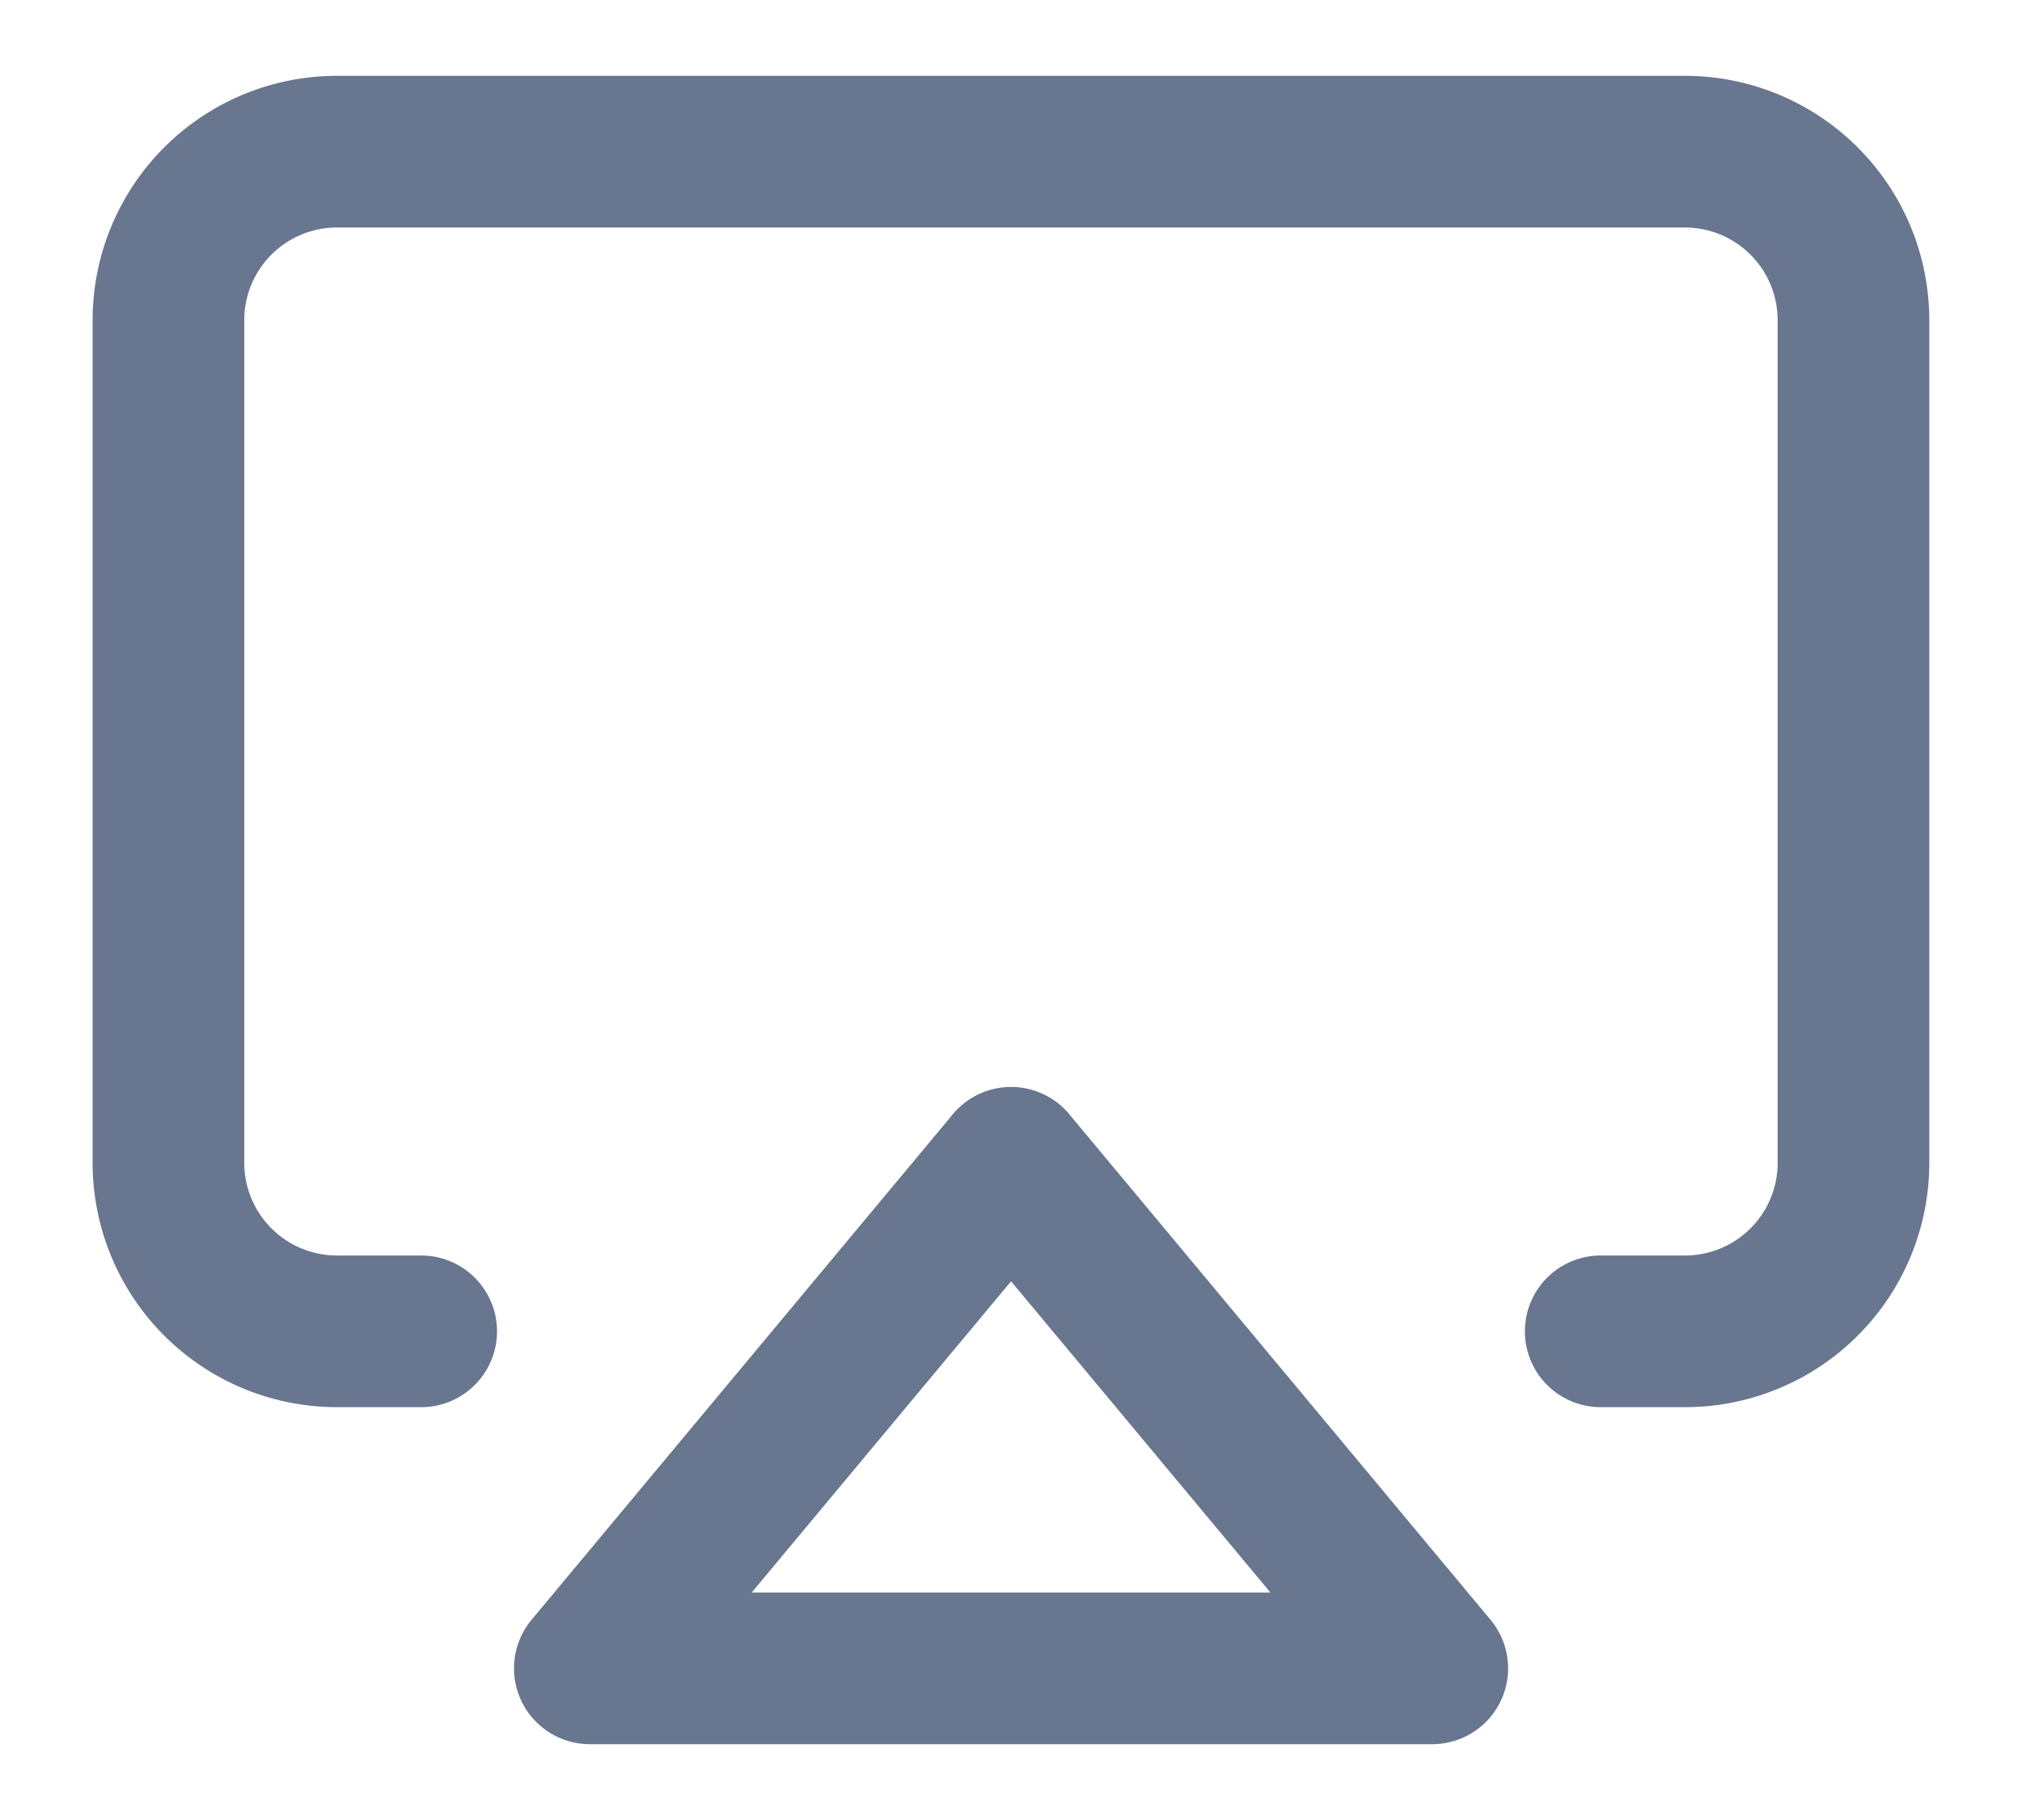 <svg width="20" height="18" fill="none" xmlns="http://www.w3.org/2000/svg"><path d="M4.166 13.167h-.833A1.667 1.667 0 0 1 1.666 11.5V3.167A1.667 1.667 0 0 1 3.333 1.5h13.333a1.667 1.667 0 0 1 1.667 1.667V11.5a1.666 1.666 0 0 1-1.667 1.667h-.833" stroke="#69768F" stroke-width="1.5" stroke-linecap="round" stroke-linejoin="round"/><path d="m10 11.5 4.167 5H5.834l4.167-5Z" stroke="#69768F" stroke-width="1.5" stroke-linecap="round" stroke-linejoin="round"/></svg>
